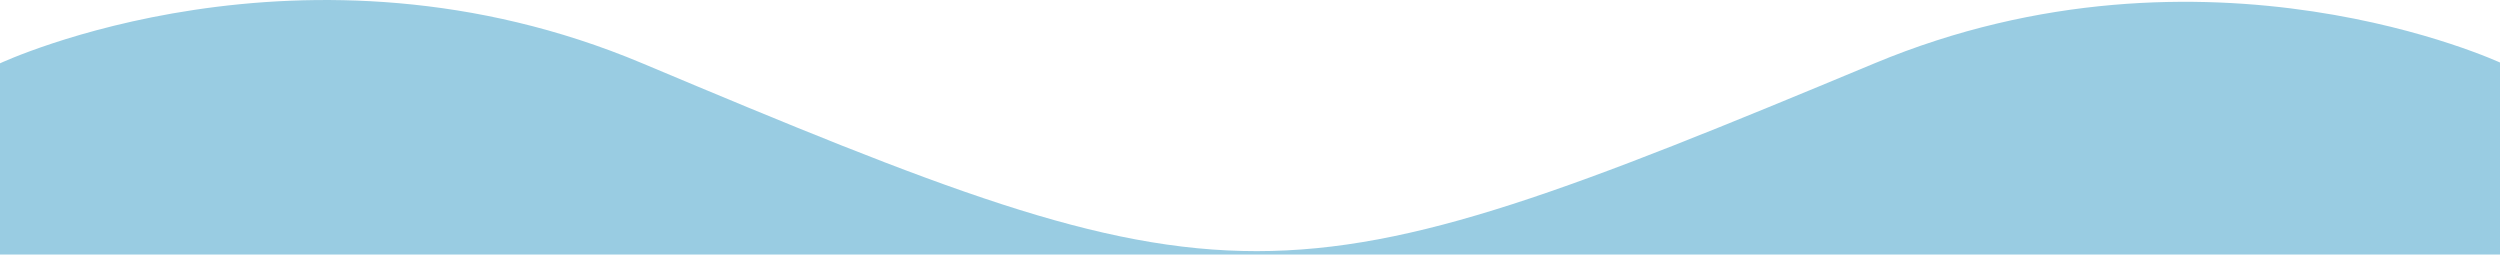<svg xmlns="http://www.w3.org/2000/svg" width="1399" height="142.438" viewBox="0 0 1399 142.438">
  <defs>
    <style>
      .cls-1 {
        fill: #99cce2;
        fill-rule: evenodd;
      }
    </style>
  </defs>
  <path id="長方形_8" data-name="長方形 8" class="cls-1" d="M1,36s169.884-79.715,359.457,0C694,176.255,714,176.021,1049.99,36,1235.9-41.474,1401,36,1401,36V143H1V36Z" transform="translate(-1 -0.563)"/>
</svg>
